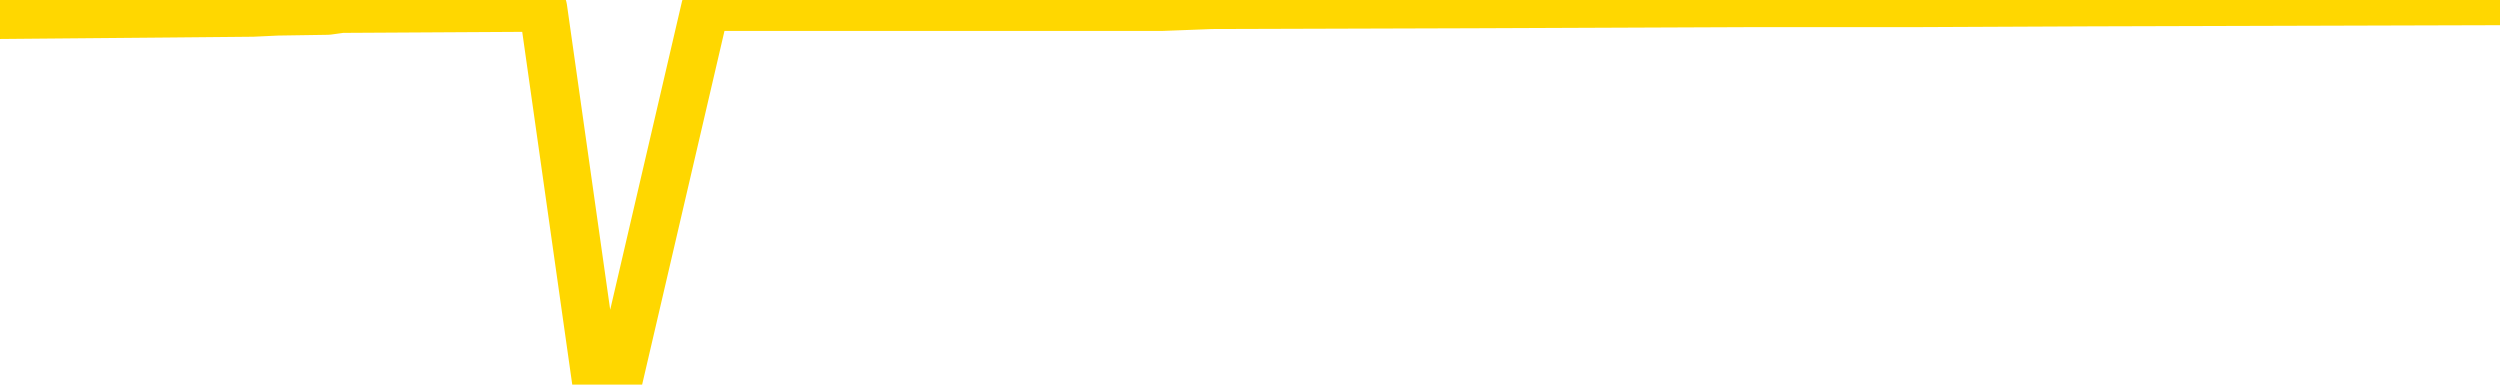 <svg xmlns="http://www.w3.org/2000/svg" version="1.1" viewBox="0 0 6500 1000">
	<path fill="none" stroke="gold" stroke-width="125" stroke-linecap="round" stroke-linejoin="round" d="M0 2521  L-247040 2521 L-246856 2519 L-246366 2514 L-246072 2511 L-245761 2507 L-245526 2504 L-245473 2499 L-245414 2494 L-245260 2492 L-245220 2487 L-245087 2484 L-244795 2482 L-244254 2482 L-243644 2479 L-243596 2479 L-242956 2477 L-242923 2477 L-242397 2477 L-242264 2474 L-241874 2470 L-241546 2465 L-241429 2460 L-241218 2455 L-240501 2455 L-239931 2452 L-239824 2452 L-239649 2450 L-239428 2445 L-239026 2442 L-239000 2437 L-238073 2432 L-237985 2428 L-237903 2423 L-237833 2418 L-237535 2415 L-237383 2410 L-235493 2413 L-235392 2413 L-235130 2413 L-234836 2415 L-234695 2410 L-234446 2410 L-234411 2408 L-234252 2405 L-233789 2400 L-233536 2398 L-233323 2393 L-233072 2391 L-232723 2388 L-231796 2383 L-231702 2378 L-231291 2376 L-230121 2371 L-228932 2368 L-228839 2363 L-228812 2358 L-228546 2353 L-228247 2349 L-228118 2344 L-228081 2339 L-227266 2339 L-226882 2341 L-225822 2344 L-225760 2344 L-225495 2393 L-225024 2440 L-224832 2487 L-224568 2534 L-224231 2531 L-224095 2529 L-223640 2526 L-222897 2524 L-222879 2521 L-222714 2516 L-222646 2516 L-222130 2514 L-221101 2514 L-220905 2511 L-220416 2509 L-220054 2507 L-219646 2507 L-219260 2509 L-217556 2509 L-217458 2509 L-217387 2509 L-217325 2509 L-217141 2507 L-216804 2507 L-216164 2504 L-216087 2502 L-216026 2502 L-215839 2499 L-215759 2499 L-215582 2497 L-215563 2494 L-215333 2494 L-214945 2492 L-214057 2492 L-214017 2489 L-213929 2487 L-213902 2482 L-212894 2479 L-212744 2474 L-212720 2472 L-212587 2470 L-212547 2467 L-211289 2465 L-211231 2465 L-210691 2462 L-210639 2462 L-210592 2462 L-210197 2460 L-210057 2457 L-209857 2455 L-209711 2455 L-209546 2455 L-209270 2457 L-208911 2457 L-208358 2455 L-207713 2452 L-207455 2447 L-207301 2445 L-206900 2442 L-206860 2440 L-206739 2437 L-206677 2440 L-206663 2440 L-206570 2440 L-206277 2437 L-206125 2428 L-205795 2423 L-205717 2418 L-205641 2415 L-205414 2408 L-205348 2403 L-205120 2398 L-205068 2393 L-204903 2391 L-203897 2388 L-203714 2386 L-203163 2383 L-202770 2378 L-202373 2376 L-201522 2371 L-201444 2368 L-200865 2366 L-200424 2366 L-200183 2363 L-200025 2363 L-199625 2358 L-199604 2358 L-199159 2356 L-198754 2353 L-198618 2349 L-198443 2344 L-198306 2339 L-198056 2334 L-197056 2331 L-196974 2329 L-196839 2326 L-196800 2324 L-195910 2321 L-195695 2319 L-195251 2316 L-195134 2314 L-195077 2312 L-194401 2312 L-194300 2309 L-194272 2309 L-192930 2307 L-192524 2304 L-192485 2302 L-191556 2299 L-191458 2297 L-191325 2294 L-190921 2292 L-190895 2289 L-190802 2287 L-190586 2284 L-190174 2279 L-189021 2274 L-188729 2270 L-188701 2265 L-188092 2262 L-187842 2257 L-187823 2255 L-186893 2252 L-186842 2247 L-186719 2245 L-186702 2240 L-186546 2237 L-186371 2233 L-186234 2230 L-186178 2228 L-186070 2225 L-185985 2223 L-185751 2220 L-185676 2218 L-185368 2215 L-185250 2213 L-185080 2210 L-184989 2208 L-184886 2208 L-184863 2205 L-184786 2205 L-184688 2200 L-184321 2198 L-184217 2195 L-183713 2193 L-183261 2191 L-183223 2188 L-183199 2186 L-183158 2183 L-183030 2181 L-182929 2178 L-182487 2176 L-182205 2173 L-181613 2171 L-181482 2168 L-181208 2163 L-181055 2161 L-180902 2158 L-180817 2154 L-180739 2151 L-180553 2149 L-180503 2149 L-180475 2146 L-180396 2144 L-180372 2141 L-180089 2136 L-179485 2131 L-178490 2129 L-178192 2126 L-177458 2124 L-177213 2121 L-177124 2119 L-176546 2116 L-175848 2114 L-175096 2112 L-174777 2109 L-174394 2104 L-174317 2102 L-173683 2099 L-173497 2097 L-173409 2097 L-173280 2097 L-172967 2094 L-172918 2092 L-172776 2089 L-172754 2087 L-171786 2084 L-171241 2082 L-170763 2082 L-170702 2082 L-170378 2082 L-170357 2079 L-170294 2079 L-170084 2077 L-170007 2075 L-169953 2072 L-169930 2070 L-169891 2067 L-169875 2065 L-169118 2062 L-169101 2060 L-168302 2057 L-168149 2055 L-167244 2052 L-166738 2050 L-166509 2045 L-166467 2045 L-166352 2042 L-166176 2040 L-165421 2042 L-165286 2040 L-165122 2037 L-164804 2035 L-164628 2030 L-163606 2025 L-163583 2020 L-163332 2018 L-163119 2013 L-162485 2010 L-162247 2005 L-162214 2000 L-162036 1996 L-161956 1991 L-161866 1988 L-161802 1983 L-161361 1978 L-161338 1976 L-160797 1973 L-160541 1971 L-160046 1968 L-159169 1966 L-159132 1963 L-159080 1961 L-159039 1958 L-158921 1956 L-158645 1954 L-158438 1949 L-158241 1944 L-158217 1939 L-158167 1934 L-158128 1931 L-158050 1929 L-157453 1924 L-157392 1921 L-157289 1919 L-157135 1916 L-156503 1914 L-155822 1912 L-155519 1907 L-155173 1904 L-154975 1902 L-154927 1897 L-154606 1894 L-153979 1892 L-153832 1889 L-153796 1887 L-153738 1884 L-153661 1879 L-153420 1879 L-153332 1877 L-153238 1875 L-152944 1872 L-152810 1870 L-152749 1867 L-152712 1862 L-152440 1862 L-151434 1860 L-151259 1857 L-151208 1857 L-150915 1855 L-150723 1850 L-150390 1847 L-149883 1845 L-149321 1840 L-149306 1835 L-149290 1833 L-149189 1828 L-149075 1823 L-149035 1818 L-148998 1815 L-148932 1815 L-148904 1813 L-148765 1815 L-148472 1815 L-148422 1815 L-148317 1815 L-148053 1813 L-147588 1810 L-147443 1810 L-147389 1805 L-147332 1803 L-147141 1800 L-146775 1798 L-146561 1798 L-146366 1798 L-146308 1798 L-146249 1793 L-146095 1791 L-145826 1788 L-145396 1800 L-145380 1800 L-145303 1798 L-145239 1796 L-145110 1778 L-145086 1776 L-144802 1773 L-144754 1771 L-144700 1768 L-144237 1766 L-144199 1766 L-144158 1763 L-143968 1761 L-143487 1758 L-143000 1756 L-142984 1754 L-142946 1751 L-142689 1749 L-142612 1744 L-142382 1741 L-142366 1736 L-142072 1731 L-141629 1729 L-141182 1726 L-140678 1724 L-140524 1721 L-140237 1719 L-140197 1714 L-139866 1712 L-139644 1709 L-139127 1704 L-139051 1702 L-138804 1697 L-138609 1692 L-138549 1689 L-137773 1687 L-137699 1687 L-137468 1684 L-137452 1684 L-137390 1682 L-137194 1679 L-136730 1679 L-136707 1677 L-136577 1677 L-135276 1677 L-135260 1677 L-135182 1675 L-135089 1675 L-134872 1675 L-134719 1672 L-134541 1675 L-134487 1677 L-134200 1679 L-134160 1679 L-133791 1679 L-133351 1679 L-133168 1679 L-132846 1677 L-132551 1677 L-132105 1672 L-132034 1670 L-131571 1665 L-131133 1662 L-130951 1660 L-129497 1655 L-129365 1652 L-128908 1647 L-128682 1645 L-128296 1640 L-127779 1635 L-126825 1630 L-126031 1625 L-125356 1623 L-124931 1618 L-124620 1615 L-124390 1608 L-123706 1600 L-123693 1593 L-123483 1583 L-123461 1581 L-123287 1576 L-122337 1573 L-122069 1568 L-121254 1566 L-120943 1561 L-120906 1559 L-120848 1554 L-120232 1551 L-119594 1546 L-117968 1544 L-117294 1541 L-116652 1541 L-116574 1541 L-116518 1541 L-116482 1541 L-116454 1539 L-116342 1534 L-116324 1531 L-116301 1529 L-116148 1526 L-116094 1521 L-116016 1519 L-115897 1517 L-115799 1514 L-115682 1512 L-115412 1507 L-115143 1504 L-115125 1499 L-114925 1497 L-114779 1492 L-114552 1489 L-114418 1487 L-114109 1484 L-114049 1482 L-113696 1477 L-113347 1475 L-113246 1472 L-113182 1467 L-113122 1465 L-112738 1460 L-112357 1457 L-112253 1455 L-111992 1452 L-111721 1447 L-111562 1445 L-111529 1442 L-111468 1440 L-111326 1438 L-111142 1435 L-111098 1433 L-110810 1433 L-110794 1430 L-110560 1430 L-110500 1428 L-110461 1428 L-109881 1425 L-109748 1423 L-109724 1413 L-109706 1396 L-109689 1376 L-109672 1356 L-109648 1336 L-109632 1322 L-109611 1304 L-109594 1287 L-109571 1277 L-109554 1267 L-109533 1260 L-109516 1255 L-109467 1247 L-109395 1240 L-109360 1228 L-109336 1218 L-109300 1208 L-109259 1198 L-109222 1193 L-109206 1183 L-109182 1176 L-109145 1171 L-109128 1164 L-109105 1159 L-109087 1154 L-109069 1149 L-109053 1144 L-109024 1136 L-108998 1129 L-108952 1126 L-108936 1122 L-108894 1119 L-108846 1114 L-108775 1109 L-108760 1104 L-108744 1099 L-108682 1097 L-108642 1094 L-108603 1092 L-108437 1089 L-108372 1087 L-108356 1085 L-108312 1080 L-108253 1077 L-108041 1075 L-108007 1072 L-107965 1070 L-107887 1067 L-107350 1065 L-107271 1062 L-107167 1057 L-107078 1055 L-106902 1052 L-106552 1050 L-106396 1047 L-105958 1045 L-105801 1043 L-105671 1040 L-104968 1035 L-104766 1033 L-103806 1028 L-103323 1025 L-103224 1025 L-103132 1023 L-102887 1020 L-102814 1018 L-102371 1013 L-102275 1010 L-102260 1008 L-102244 1005 L-102219 1003 L-101753 1001 L-101536 998 L-101397 996 L-101103 993 L-101014 991 L-100973 988 L-100943 986 L-100771 983 L-100712 981 L-100635 978 L-100555 976 L-100485 976 L-100176 973 L-100091 971 L-99877 968 L-99842 966 L-99158 964 L-99060 961 L-98854 959 L-98808 956 L-98530 954 L-98467 951 L-98450 946 L-98372 944 L-98064 939 L-98040 936 L-97986 931 L-97963 929 L-97841 926 L-97705 922 L-97461 919 L-97335 919 L-96688 917 L-96672 917 L-96648 917 L-96467 912 L-96391 909 L-96299 907 L-95872 904 L-95456 902 L-95063 897 L-94984 894 L-94965 892 L-94602 889 L-94365 887 L-94137 885 L-93824 882 L-93746 880 L-93665 875 L-93487 870 L-93472 867 L-93206 862 L-93126 860 L-92896 857 L-92670 855 L-92354 855 L-92179 852 L-91818 852 L-91426 850 L-91357 845 L-91293 843 L-91153 838 L-91101 835 L-90999 830 L-90498 828 L-90300 825 L-90054 823 L-89868 820 L-89569 818 L-89492 815 L-89326 810 L-88442 808 L-88413 803 L-88290 798 L-87712 796 L-87634 793 L-86920 793 L-86608 793 L-86395 793 L-86379 793 L-85992 793 L-85467 788 L-85021 786 L-84691 783 L-84539 781 L-84213 781 L-84034 778 L-83953 778 L-83746 773 L-83571 771 L-82642 768 L-81753 766 L-81714 764 L-81486 764 L-81107 761 L-80319 759 L-80085 756 L-80009 754 L-79651 751 L-79080 746 L-78813 744 L-78426 741 L-78322 741 L-78152 741 L-77534 741 L-77323 741 L-77015 741 L-76962 739 L-76834 736 L-76781 734 L-76662 731 L-76326 727 L-75366 724 L-75235 719 L-75033 717 L-74402 714 L-74091 712 L-73677 709 L-73649 707 L-73504 704 L-73084 702 L-71751 702 L-71704 699 L-71576 694 L-71559 692 L-70981 687 L-70776 685 L-70746 682 L-70705 680 L-70648 677 L-70610 675 L-70532 672 L-70389 670 L-69935 667 L-69816 665 L-69531 662 L-69158 660 L-69062 657 L-68735 655 L-68381 652 L-68211 650 L-68164 648 L-68055 645 L-67966 643 L-67938 640 L-67861 635 L-67558 633 L-67524 628 L-67452 625 L-67085 623 L-66749 620 L-66668 620 L-66449 618 L-66277 615 L-66249 613 L-65752 610 L-65203 606 L-64322 603 L-64224 598 L-64147 596 L-63873 593 L-63625 588 L-63551 586 L-63490 581 L-63371 578 L-63329 576 L-63219 573 L-63142 569 L-62441 566 L-62196 564 L-62156 561 L-62000 559 L-61400 559 L-61173 559 L-61081 559 L-60606 559 L-60009 554 L-59489 551 L-59468 549 L-59323 546 L-59003 546 L-58461 546 L-58229 546 L-58058 546 L-57572 544 L-57344 541 L-57259 539 L-56913 536 L-56587 536 L-56064 534 L-55737 531 L-55136 529 L-54939 524 L-54887 522 L-54846 519 L-54565 517 L-53880 512 L-53570 509 L-53545 504 L-53354 502 L-53131 499 L-53045 497 L-52382 492 L-52357 490 L-52136 485 L-51806 482 L-51454 477 L-51249 475 L-51016 470 L-50758 467 L-50569 462 L-50522 460 L-50295 457 L-50260 455 L-50104 452 L-49889 450 L-49716 448 L-49625 445 L-49347 443 L-49104 440 L-48788 438 L-48362 438 L-48325 438 L-47841 438 L-47608 438 L-47396 435 L-47170 433 L-46620 433 L-46373 430 L-45539 430 L-45483 428 L-45461 425 L-45304 423 L-44842 420 L-44801 418 L-44461 413 L-44328 411 L-44105 408 L-43533 406 L-43061 403 L-42867 401 L-42674 398 L-42484 396 L-42383 393 L-42014 391 L-41968 388 L-41887 386 L-40593 383 L-40545 381 L-40277 381 L-40131 381 L-39580 381 L-39464 378 L-39382 376 L-39023 373 L-38799 371 L-38518 369 L-38189 364 L-37681 361 L-37568 359 L-37489 356 L-37325 354 L-37031 354 L-36562 354 L-36365 356 L-36315 356 L-35665 354 L-35543 351 L-35089 351 L-35053 349 L-34585 346 L-34474 344 L-34458 341 L-34242 341 L-34061 339 L-33530 339 L-32500 339 L-32300 336 L-31842 334 L-30894 329 L-30795 327 L-30441 322 L-30381 319 L-30366 317 L-30331 314 L-29961 312 L-29841 309 L-29599 307 L-29436 304 L-29248 302 L-29127 299 L-28057 294 L-27199 292 L-26986 287 L-26889 285 L-26715 280 L-26382 277 L-26310 275 L-26252 272 L-26077 272 L-25688 270 L-25453 267 L-25342 265 L-25225 262 L-24244 260 L-24218 257 L-23624 253 L-23591 253 L-23443 250 L-23158 248 L-22247 248 L-21300 248 L-21147 245 L-21045 245 L-20913 243 L-20770 240 L-20744 238 L-20630 235 L-20411 233 L-19730 230 L-19601 228 L-19297 225 L-19057 220 L-18725 218 L-18086 215 L-17744 211 L-17682 208 L-17526 208 L-16605 208 L-16134 208 L-16091 208 L-16078 206 L-16036 203 L-16014 201 L-15987 198 L-15844 196 L-15421 193 L-15086 193 L-14895 191 L-14466 191 L-14278 188 L-13889 183 L-13355 181 L-12982 178 L-12961 178 L-12711 176 L-12593 174 L-12517 171 L-12381 169 L-12341 166 L-12262 164 L-11867 161 L-11371 159 L-11259 154 L-11086 151 L-10778 149 L-10331 146 L-10008 144 L-9865 139 L-9438 134 L-9285 129 L-9230 124 L-8416 122 L-8396 119 L-8024 117 L-7967 117 L-6838 114 L-6771 114 L-6212 112 L-6018 109 L-5881 107 L-5648 104 L-5301 102 L-5266 97 L-5231 95 L-5163 90 L-4814 87 L-4642 85 L-4157 82 L-4140 80 L-3815 77 L-3658 75 L-2517 70 L-2492 67 L-2300 62 L-2107 60 L-1857 57 L-1839 55 L-819 53 L-522 50 L-446 48 L-310 43 L-134 40 L442 35 L657 33 L721 30 L852 28 L888 23 L1412 20 L1550 993 L1564 993 L1587 993 L1607 993 L1834 18 L2610 18 L2652 18 L3019 18 L3098 15 L3150 13 L3823 11 L4565 8 L4990 8 L5438 6 L6500 3" />
</svg>

